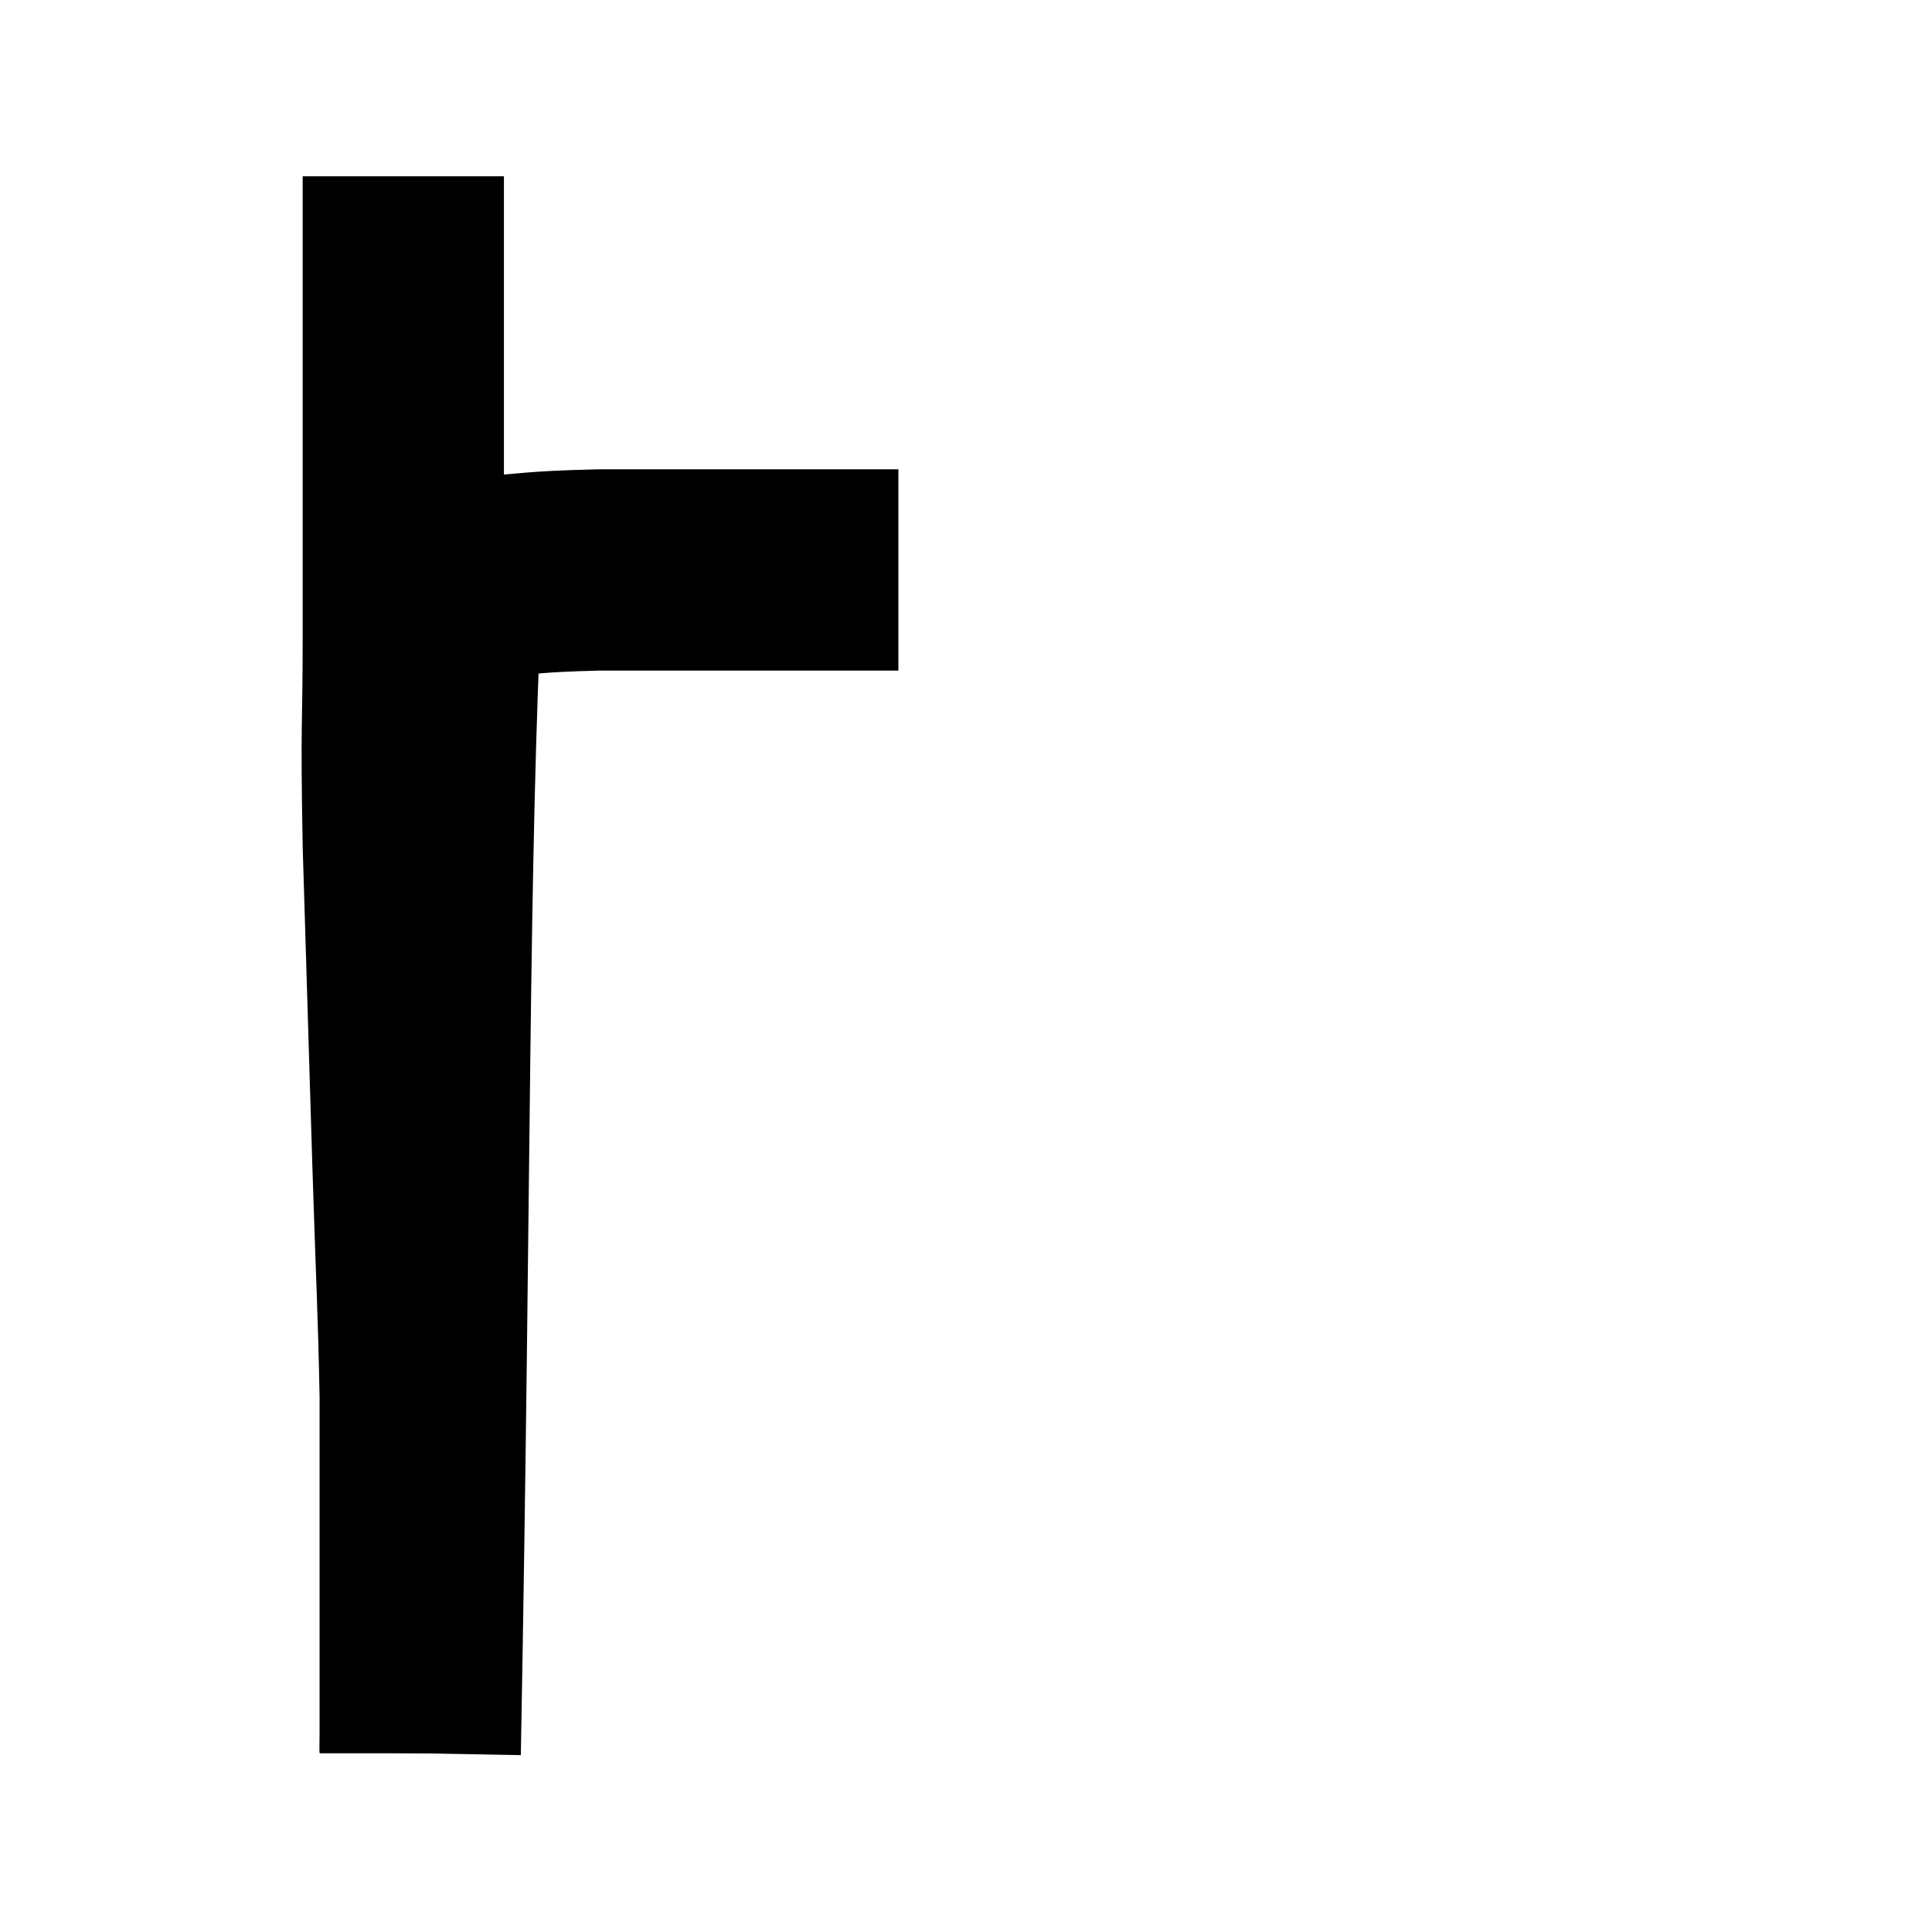 <svg width="48" height="48" viewBox="0 0 48 48" xmlns="http://www.w3.org/2000/svg"><path d="M 10.02 4.38 C 10.02 6.96, 10.02 6.705, 10.02 9.54 C 10.02 12.63, 10.02 12.855, 10.02 15.72 C 10.02 18.36, 9.96 17.7, 10.02 21 C 10.14 24.96, 10.155 25.5, 10.26 28.92 C 10.35 31.8, 10.395 32.4, 10.44 34.68 C 10.44 36.36, 10.44 36.78, 10.44 38.04 C 10.44 38.88, 10.44 39.135, 10.44 39.72 C 10.44 40.05, 10.44 39.915, 10.44 40.38 C 10.44 40.98, 10.44 41.01, 10.44 41.58 C 10.44 42.12, 10.44 42.195, 10.44 42.66 C 10.44 43.05, 10.44 43.215, 10.44 43.44 C 10.44 43.5, 10.44 43.53, 10.44 43.56 C 10.44 43.56, 10.44 43.56, 10.44 43.56 L 10.44 43.56" fill="none" stroke="black" stroke-width="5"></path><path d="M 10.44 43.56 C 10.71 28.95, 10.62 21.645, 10.98 14.34 C 11.43 14.34, 10.905 14.385, 11.88 14.34 C 13.38 14.25, 13.11 14.205, 14.88 14.16 C 16.92 14.16, 17.46 14.16, 18.96 14.16 C 19.92 14.16, 20.04 14.16, 20.88 14.16 C 21.6 14.16, 21.96 14.16, 22.32 14.16 C 22.32 14.16, 22.32 14.16, 22.32 14.16 C 22.32 14.16, 22.32 14.16, 22.32 14.16 L 22.32 14.16" fill="none" stroke="black" stroke-width="5"></path></svg>